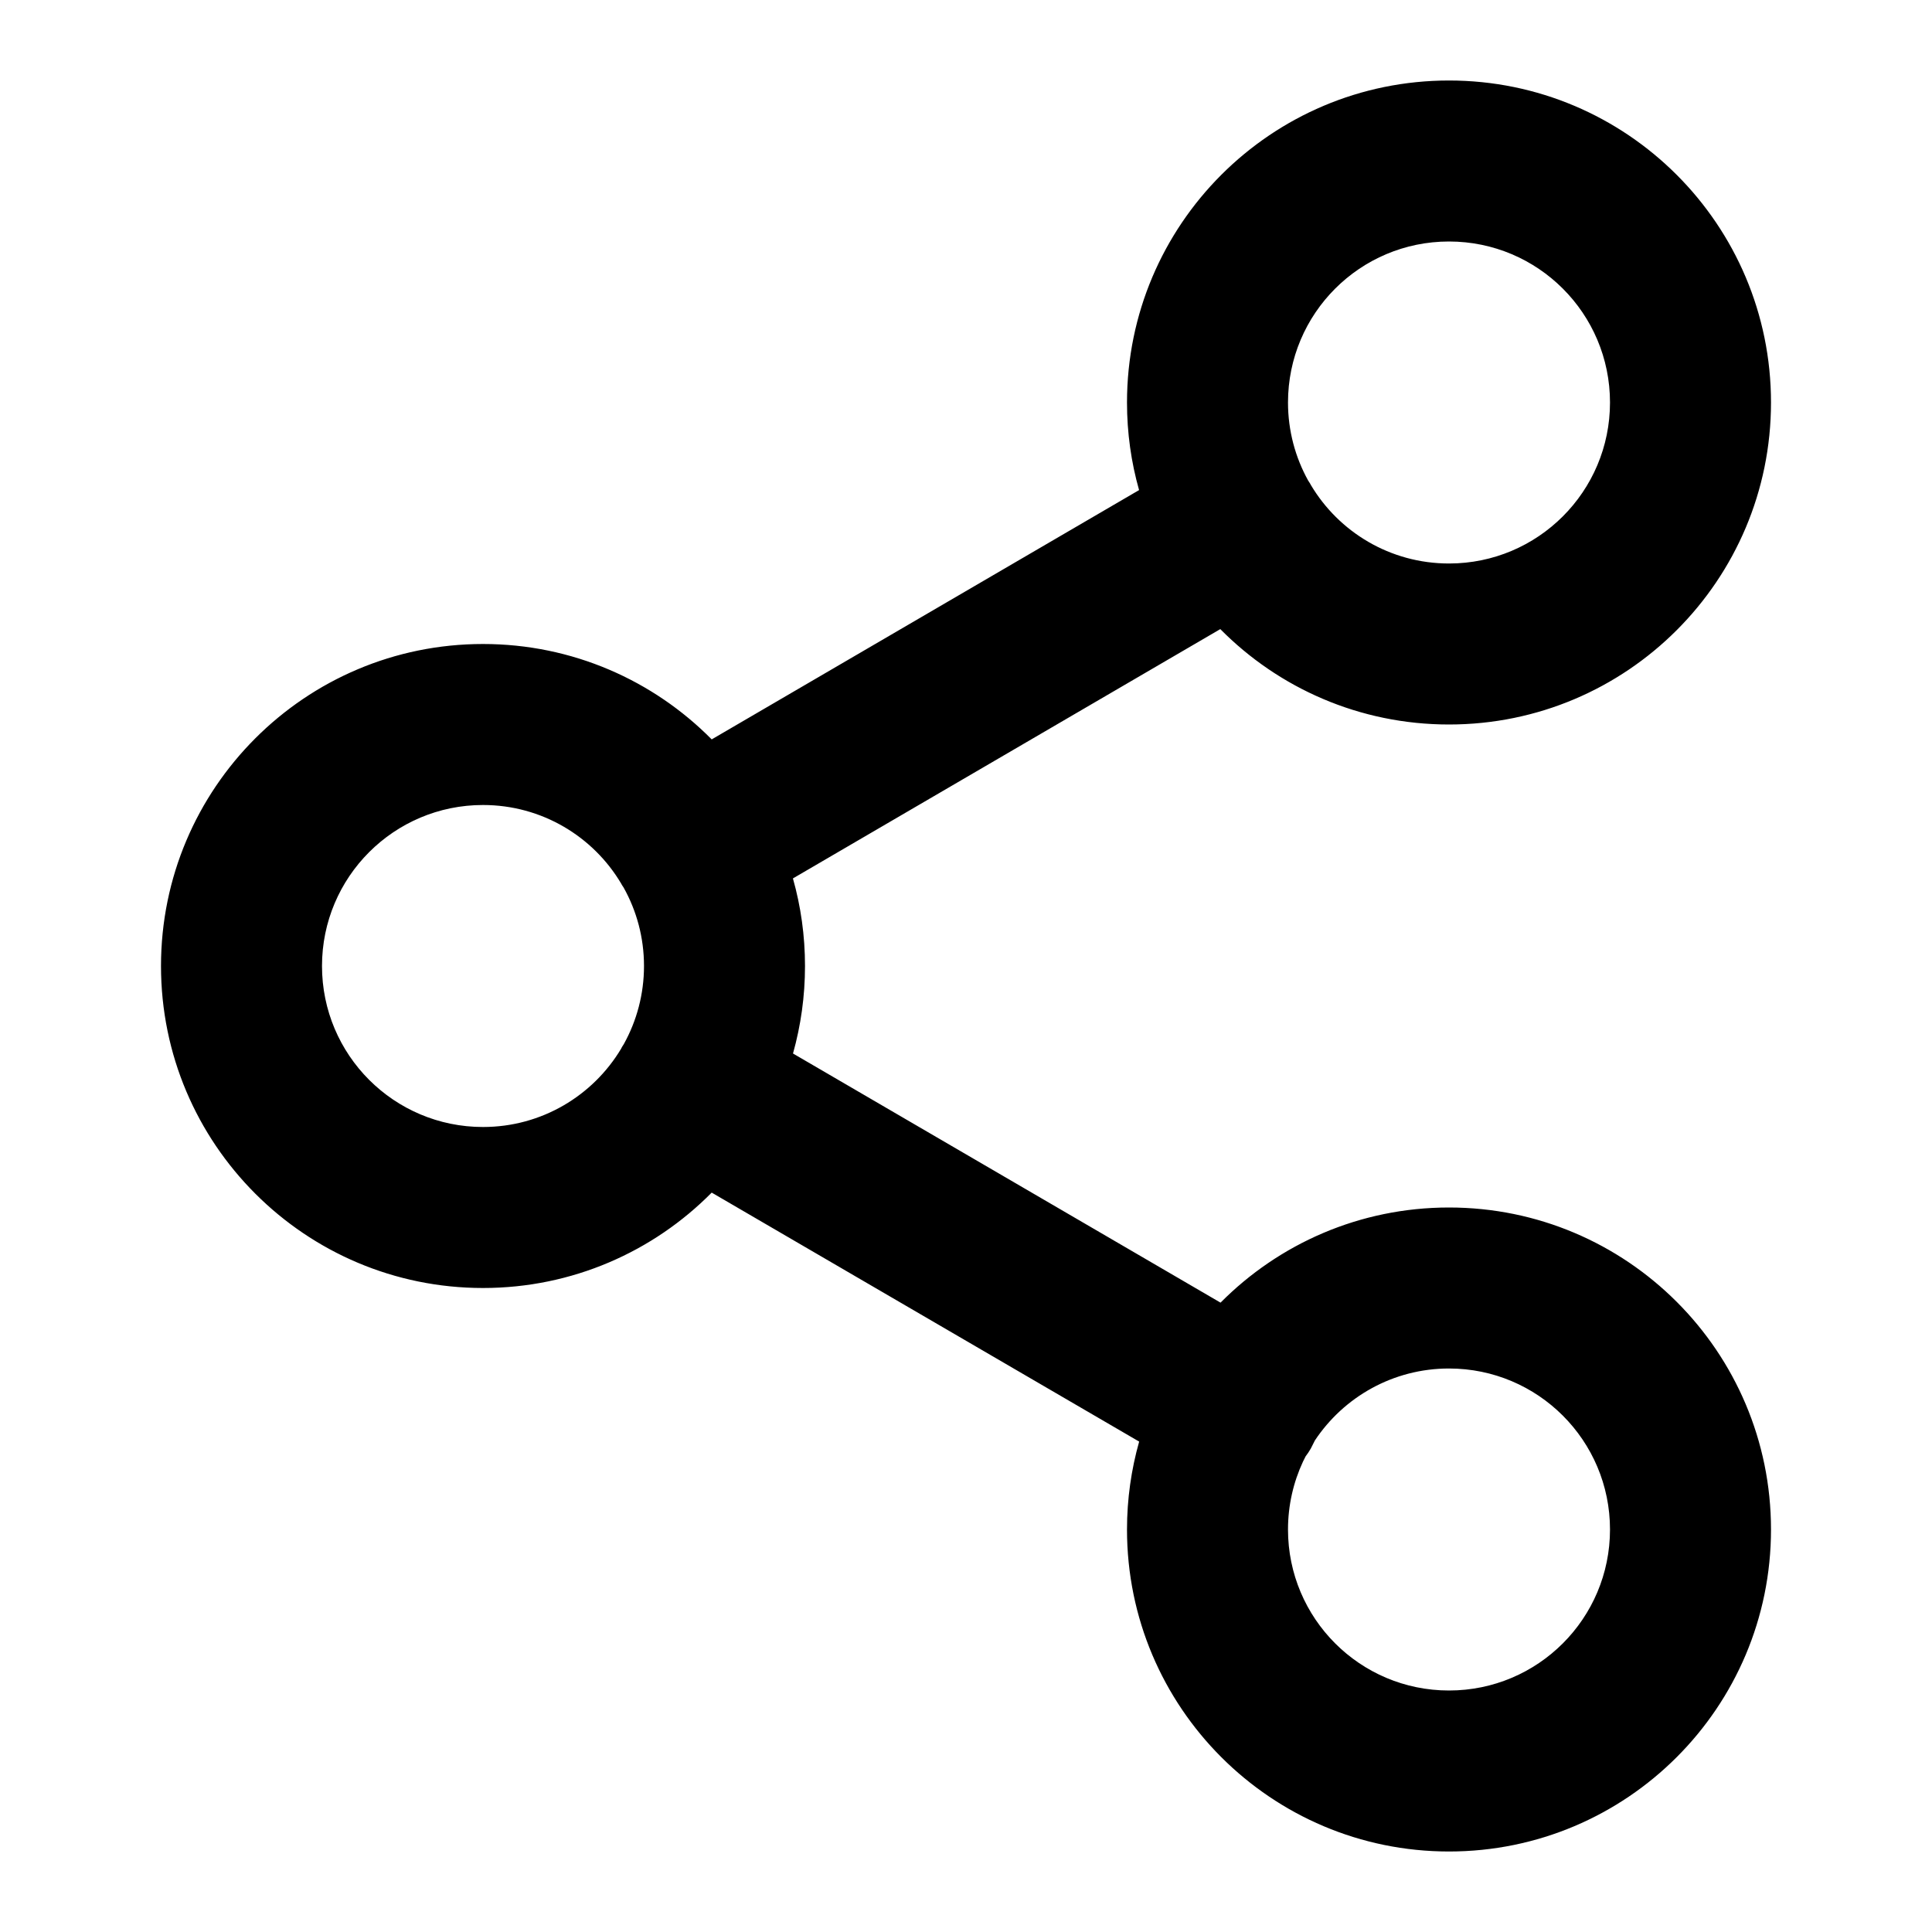 <?xml version="1.0" encoding="UTF-8"?>
<svg width="24px" height="24px" viewBox="0 0 24 24" version="1.1" xmlns="http://www.w3.org/2000/svg" xmlns:xlink="http://www.w3.org/1999/xlink">
    <title>feather-icon/share-2</title>
    <g id="feather-icon/share-2" stroke="none" stroke-width="1" fill="none" fill-rule="evenodd">
        <rect id="Bounding-Box" fill-opacity="0" fill="#FFFFFF" x="0" y="0" width="24" height="24"></rect>
        <path d="M18,1 C20.209,1 22,2.791 22,5 C22,7.209 20.209,9 18,9 C16.889,9 15.883,8.547 15.159,7.815 L9.85,10.912 C9.948,11.258 10,11.623 10,12 C10,12.377 9.948,12.741 9.851,13.087 L15.162,16.182 C15.886,15.452 16.89,15 18,15 C20.209,15 22,16.791 22,19 C22,21.209 20.209,23 18,23 C15.791,23 14,21.209 14,19 C14,18.621 14.053,18.255 14.151,17.908 L8.841,14.815 C8.117,15.547 7.111,16 6,16 C3.791,16 2,14.209 2,12 C2,9.791 3.791,8 6,8 C7.111,8 8.117,8.453 8.841,9.185 L14.15,6.088 C14.052,5.742 14,5.377 14,5 C14,2.791 15.791,1 18,1 Z M18,17 C17.305,17 16.692,17.355 16.334,17.894 L16.284,17.993 C16.264,18.028 16.243,18.06 16.219,18.091 L16.186,18.157 C16.067,18.413 16,18.699 16,19 C16,20.105 16.895,21 18,21 C19.105,21 20,20.105 20,19 C20,17.895 19.105,17 18,17 Z M6,10 C4.895,10 4,10.895 4,12 C4,13.105 4.895,14 6,14 C6.729,14 7.367,13.61 7.716,13.027 L7.726,13.007 L7.726,13.007 L7.75,12.969 C7.909,12.682 8,12.351 8,12 C8,11.646 7.908,11.313 7.746,11.024 L7.726,10.994 C7.723,10.989 7.72,10.983 7.717,10.977 C7.37,10.392 6.731,10 6,10 Z M18,3 C16.895,3 16,3.895 16,5 C16,5.351 16.091,5.682 16.25,5.969 L16.274,6.006 C16.277,6.011 16.28,6.017 16.283,6.023 C16.63,6.608 17.269,7 18,7 C19.105,7 20,6.105 20,5 C20,3.895 19.105,3 18,3 Z" id="Shape" fill="#000000"></path>
    </g>
</svg>